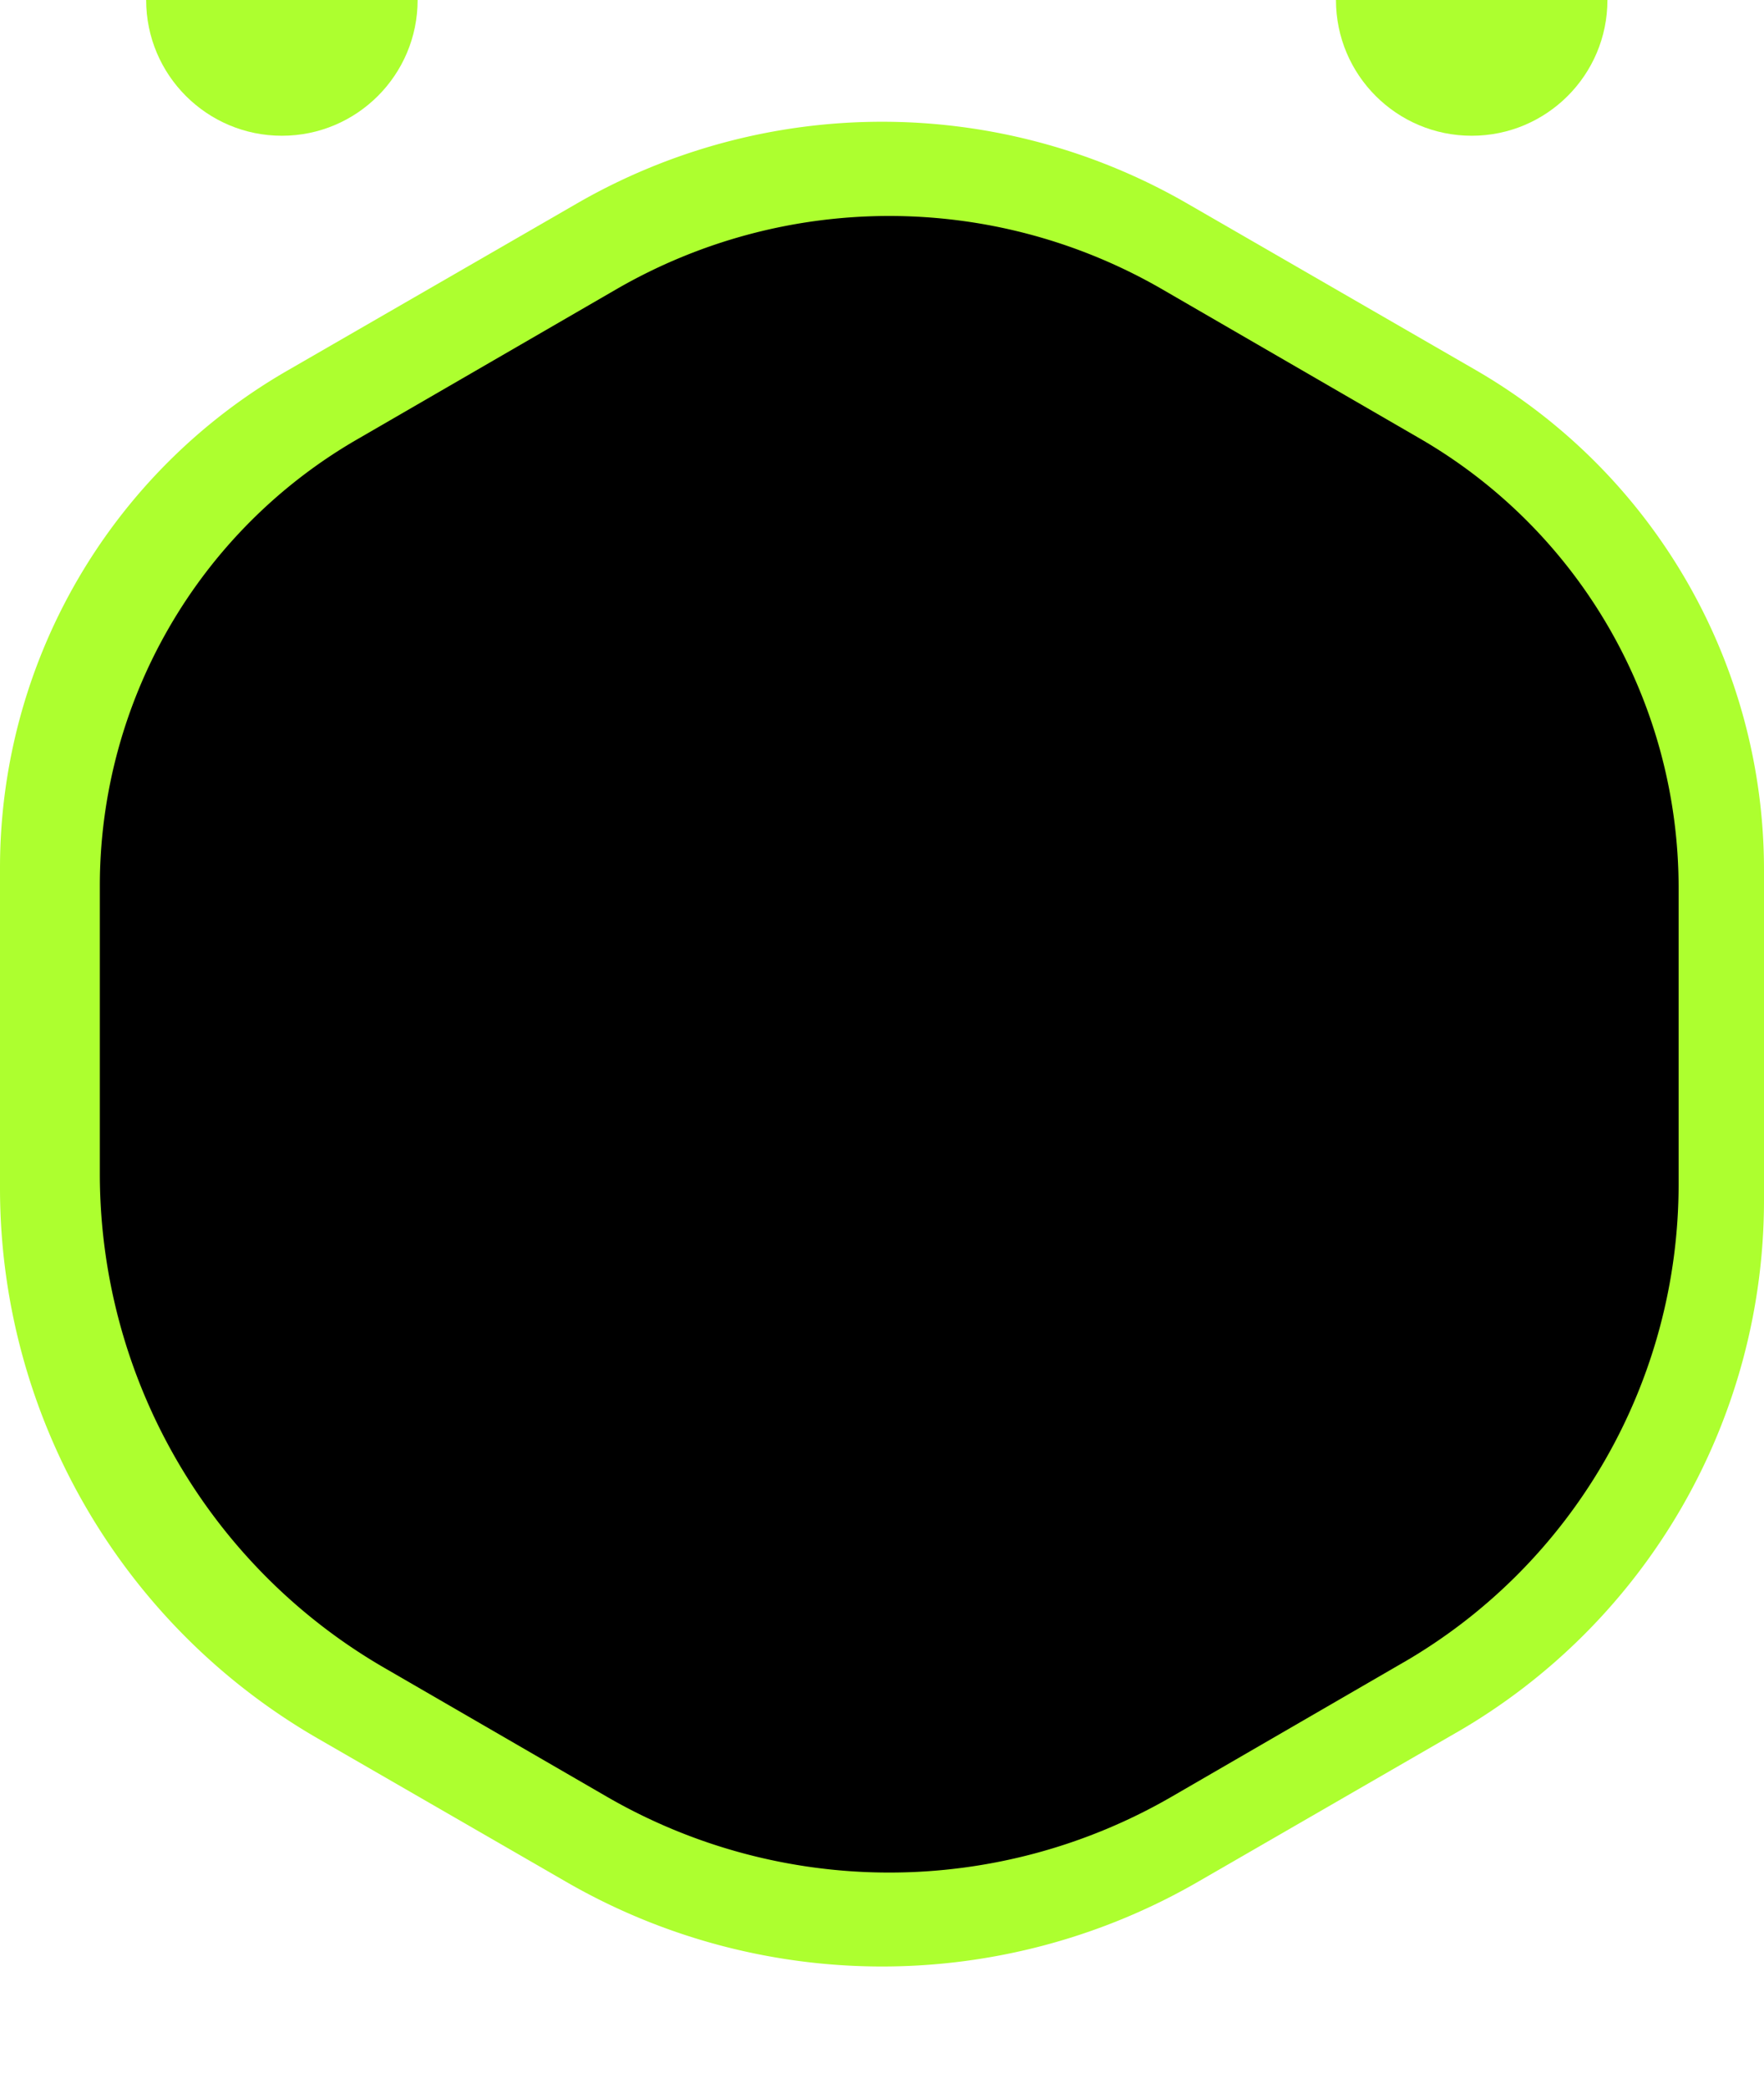 <?xml version="1.0" encoding="UTF-8" standalone="no"?>
<!-- Created with Inkscape (http://www.inkscape.org/) -->

<svg
   width="84.484"
   height="100"
   viewBox="0 0 22.353 26.458"
   version="1.1"
   id="svg1"
   xmlns="http://www.w3.org/2000/svg"
   xmlns:svg="http://www.w3.org/2000/svg">
  <defs
     id="defs1" />
  <g
     id="layer1"
     transform="translate(-20,-18.459)">
    <path
       style="fill:#adff2f;stroke:#000000;stroke-width:0"
       id="outerBorder"
       d="m 38.964,37.743 -3.28,1.894 a 8.004,8.004 2.521989e-7 0 1 -8.004,-1e-6 l -3.15,-1.818 a 8.05,8.05 60 0 1 -4.025,-6.971 v -4.06 a 7.272,7.272 120 0 1 3.636,-6.297 l 3.673,-2.12 a 7.736,7.736 2.5219888e-7 0 1 7.736,0 l 3.65,2.107 a 7.316,7.316 60 0 1 3.658,6.336 v 4.184 a 7.789,7.789 120 0 1 -3.895,6.746 z"
       transform="translate(-0.505,2.667)" />
    <path
       style="fill:#000000;stroke:#000000;stroke-width:0"
       id="innerFill"
       d="m 38.964,37.743 -3.28,1.894 a 8.004,8.004 2.521989e-7 0 1 -8.004,-1e-6 l -3.15,-1.818 a 8.05,8.05 60 0 1 -4.025,-6.971 v -4.06 a 7.272,7.272 120 0 1 3.636,-6.297 l 3.673,-2.12 a 7.736,7.736 2.5219888e-7 0 1 7.736,0 l 3.65,2.107 a 7.316,7.316 60 0 1 3.658,6.336 v 4.184 a 7.789,7.789 120 0 1 -3.895,6.746 z"
       transform="matrix(0.895,0,0,0.898,2.913,5.629)" />
  </g>
  <circle
     style="fill:#adff2f;stroke:#000000;stroke-width:0"
     id="path2-5"
     cx="18.649"
     cy="-1.5894571e-08"
     r="1.72" />
  <circle
     style="fill:#adff2f;stroke:#000000;stroke-width:0"
     id="circle2"
     cx="3.572"
     cy="-1.5894575e-08"
     r="1.72" />
</svg>
